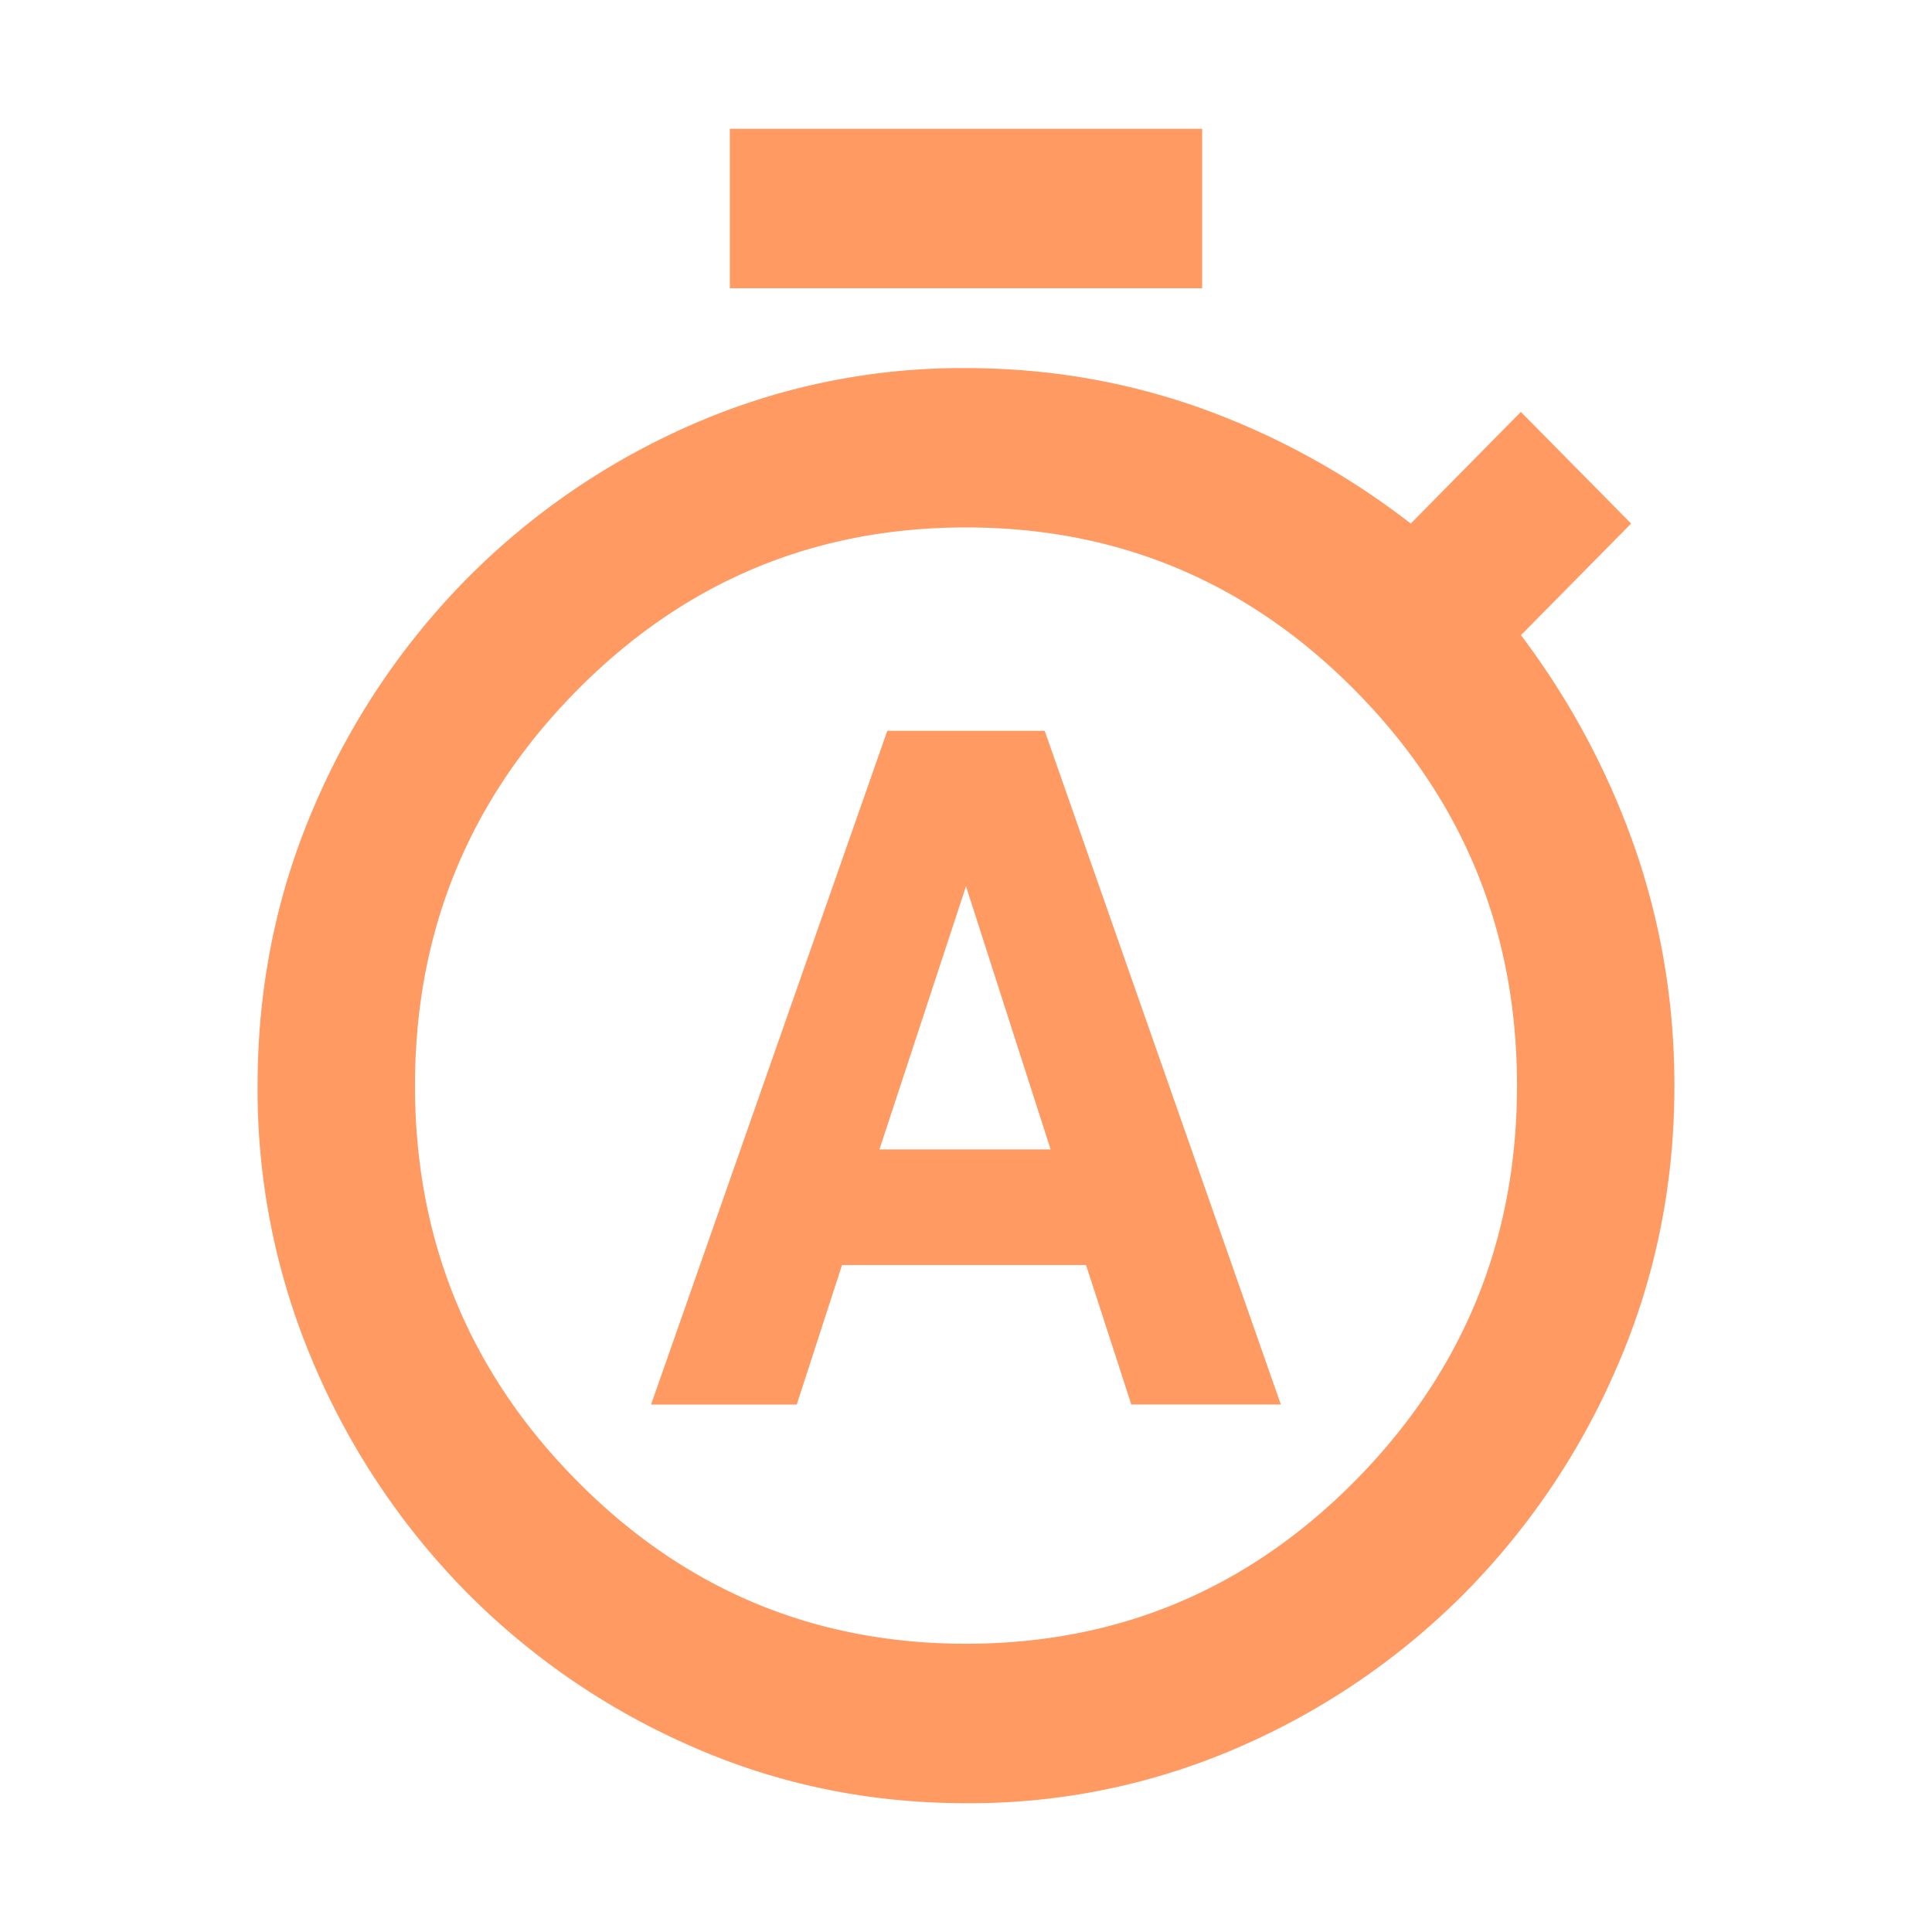 <svg width="30" height="30" fill="none" xmlns="http://www.w3.org/2000/svg"><path d="M10.111 21.81h2.261l.703-2.167h3.789l.703 2.166h2.322l-3.667-10.461h-2.444L10.11 21.809Zm3.545-3.962L15 13.762l1.314 4.086h-2.658ZM11.333 4.476V2h7.334v2.476h-7.334ZM15 28c-1.507 0-2.928-.294-4.263-.883a11.232 11.232 0 0 1-3.498-2.398 11.397 11.397 0 0 1-2.369-3.545A10.804 10.804 0 0 1 4 16.857c0-1.527.29-2.966.871-4.318A11.392 11.392 0 0 1 7.24 8.995a11.237 11.237 0 0 1 3.5-2.4A10.431 10.431 0 0 1 15 5.716c1.263 0 2.475.206 3.636.618a11.838 11.838 0 0 1 3.27 1.796l1.71-1.734 1.712 1.734-1.711 1.733a12.088 12.088 0 0 1 1.772 3.312c.407 1.176.611 2.404.611 3.683 0 1.527-.29 2.967-.871 4.319a11.393 11.393 0 0 1-2.368 3.543 11.234 11.234 0 0 1-3.5 2.4A10.432 10.432 0 0 1 15 28Zm0-2.476c2.363 0 4.38-.846 6.05-2.538 1.67-1.692 2.506-3.735 2.506-6.129 0-2.393-.836-4.436-2.506-6.128C19.38 9.037 17.363 8.19 15 8.19s-4.38.847-6.05 2.539c-1.67 1.692-2.506 3.735-2.506 6.128 0 2.394.836 4.437 2.506 6.129 1.67 1.692 3.687 2.538 6.05 2.538Z" fill="#FF9A62"/></svg>